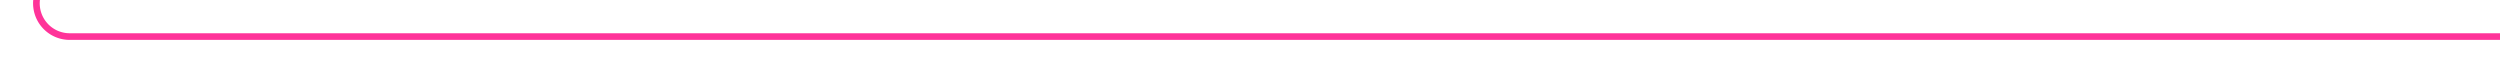 ﻿<?xml version="1.0" encoding="utf-8"?>
<svg version="1.1" xmlns:xlink="http://www.w3.org/1999/xlink" width="376px" height="10px" preserveAspectRatio="xMinYMid meet" viewBox="3234 3011  376 8" xmlns="http://www.w3.org/2000/svg">
  <path d="M 3239.5 1823  L 3239.5 1853  A 3 3 0 0 1 3242.5 1856 A 3 3 0 0 1 3239.5 1859 L 3239.5 2927  A 3 3 0 0 1 3242.5 2930 A 3 3 0 0 1 3239.5 2933 L 3239.5 3010  A 5 5 0 0 0 3244.5 3015.5 L 3610 3015.5  " stroke-width="1" stroke="#ff3399" fill="none" />
  <path d="M 3239.5 1822  A 3 3 0 0 0 3236.5 1825 A 3 3 0 0 0 3239.5 1828 A 3 3 0 0 0 3242.5 1825 A 3 3 0 0 0 3239.5 1822 Z " fill-rule="nonzero" fill="#ff3399" stroke="none" />
</svg>